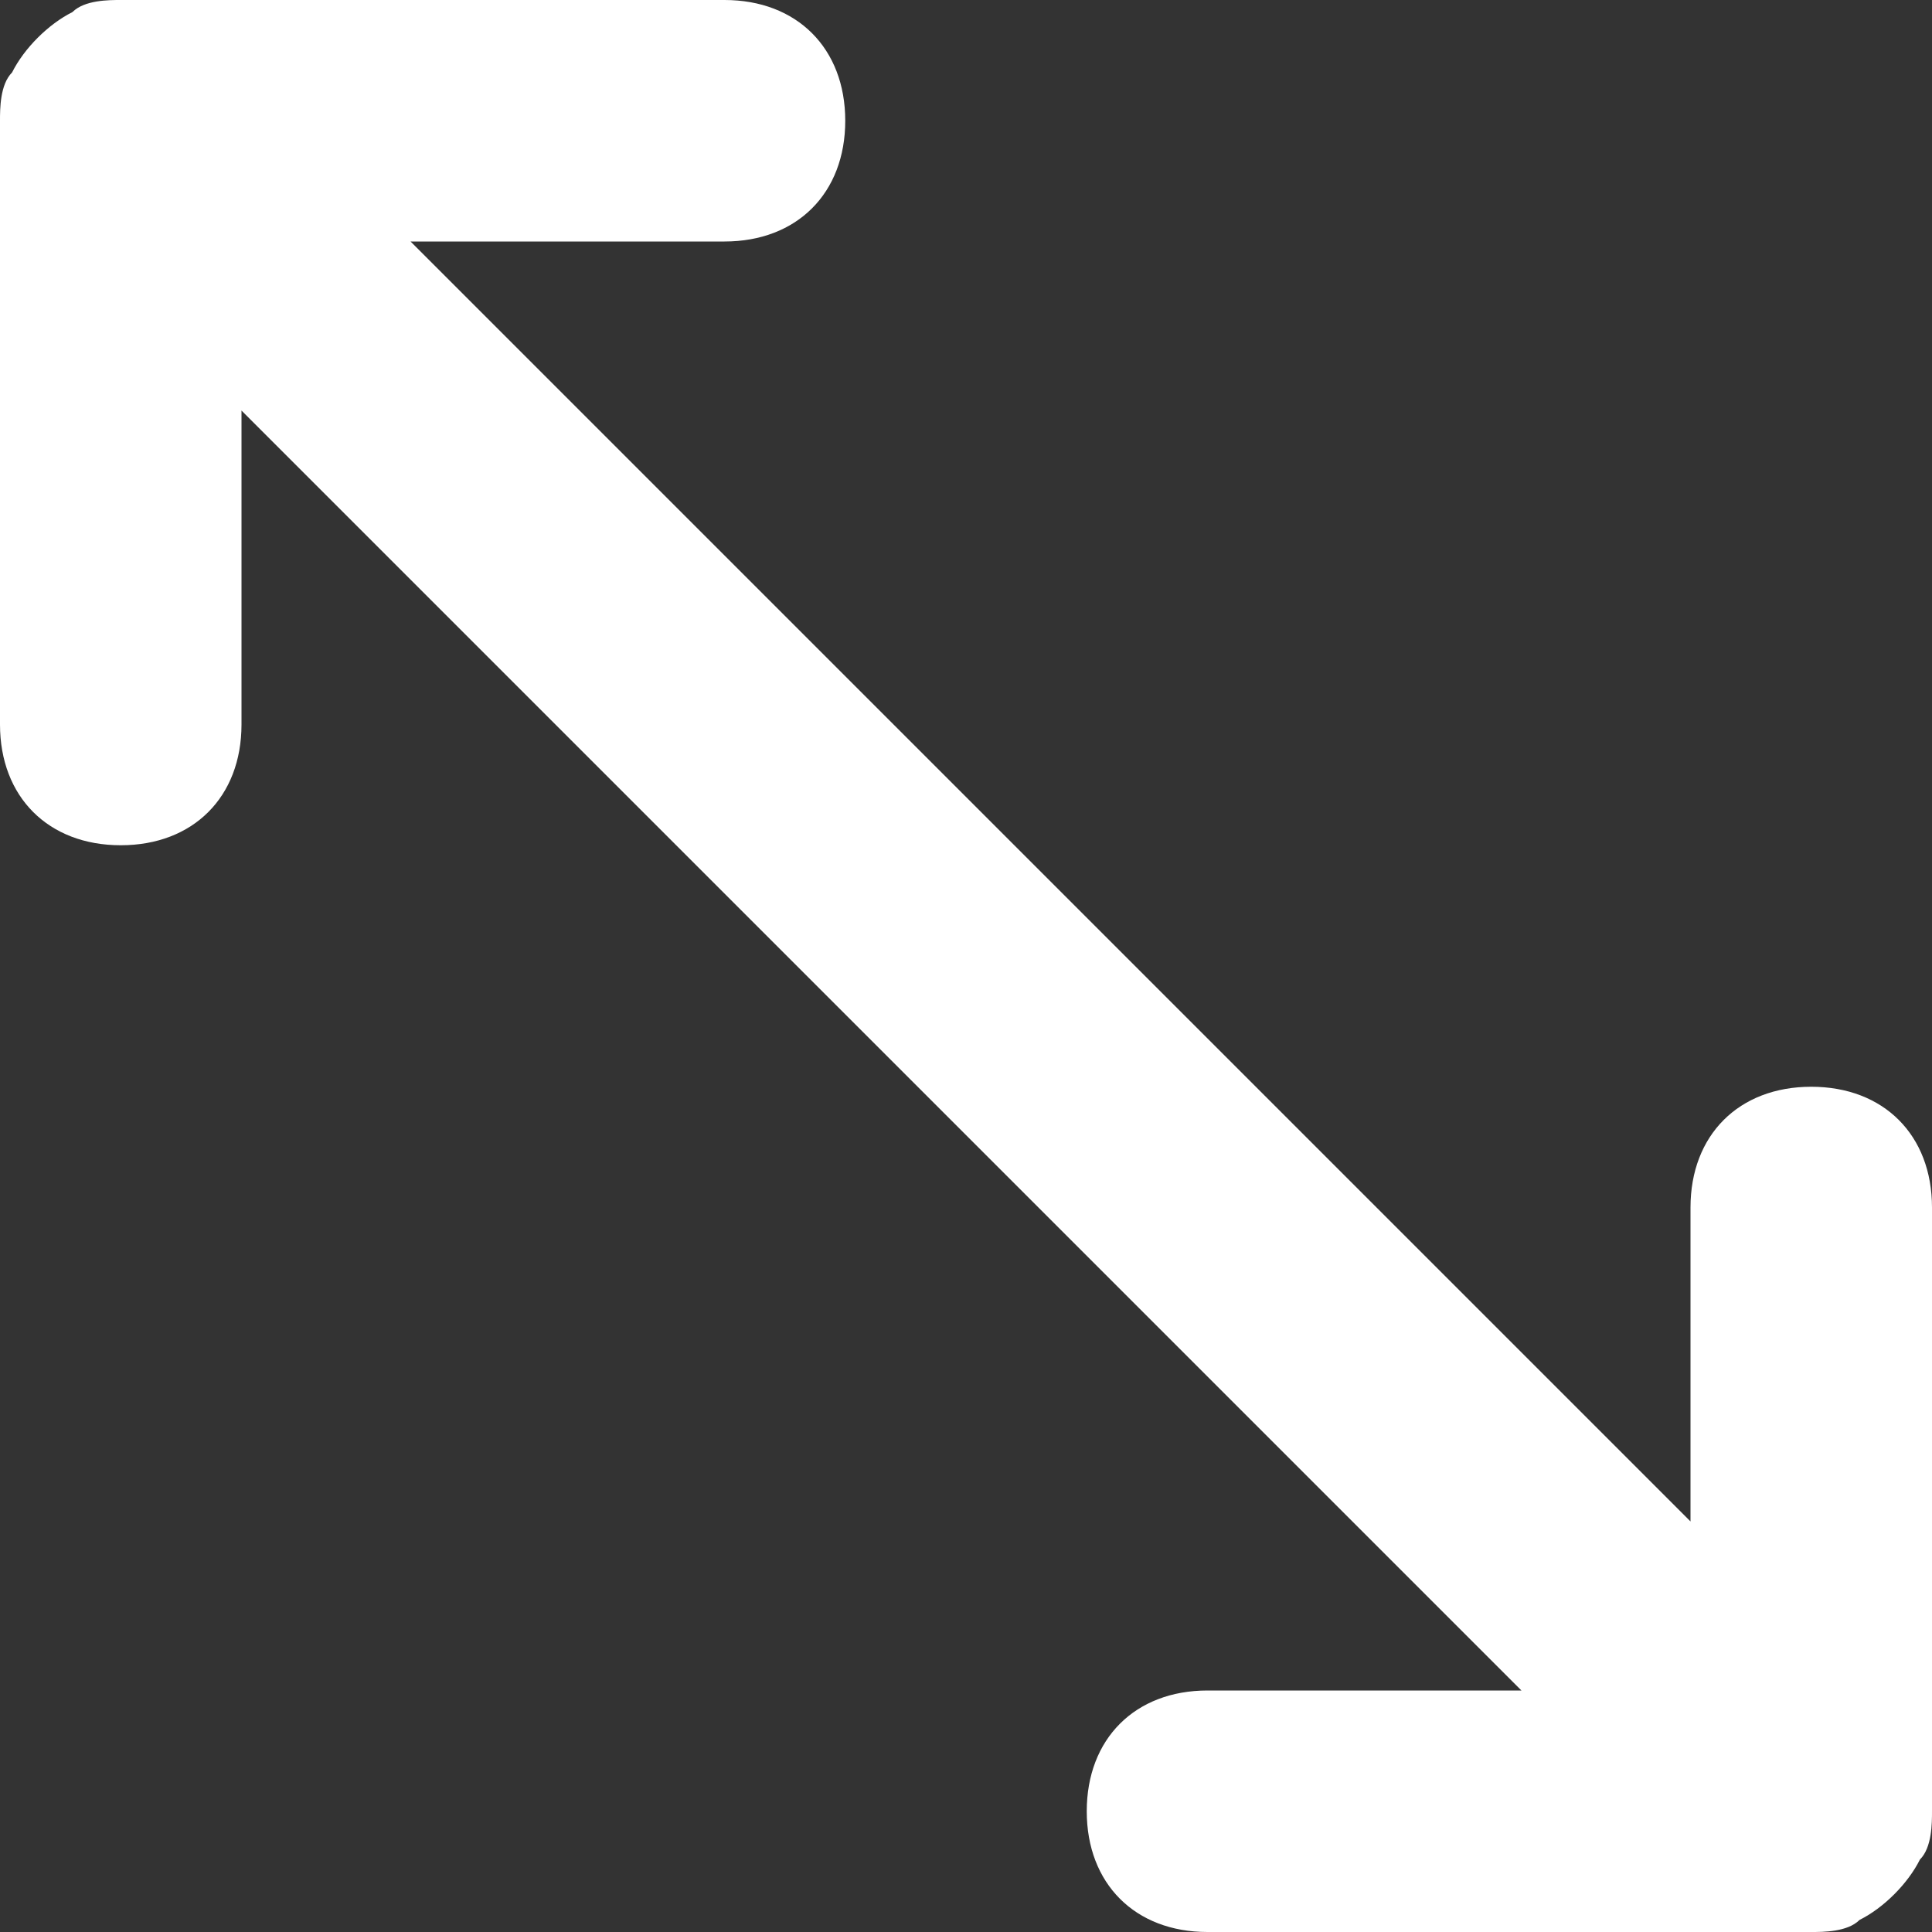 <?xml version="1.0" encoding="utf-8"?>
<!-- Generator: Adobe Illustrator 24.0.2, SVG Export Plug-In . SVG Version: 6.00 Build 0)  -->
<svg version="1.1" id="레이어_1" xmlns="http://www.w3.org/2000/svg" xmlns:xlink="http://www.w3.org/1999/xlink" x="0px"
	 y="0px" viewBox="0 0 16 16" style="enable-background:new 0 0 16 16;" xml:space="preserve">
<rect x="0" y="0" width="16" height="16" fill="#333333" stroke="none"/>
<style type="text/css">
	.st0{fill:#FFFFFF;}
</style>
<path class="st0" d="M16,10c0-0.6-0.4-1-1-1s-1,0.4-1,1v2.6L3.4,2H6c0.6,0,1-0.4,1-1S6.6,0,6,0H1C0.9,0,0.7,0,0.6,0.1
	C0.4,0.2,0.2,0.4,0.1,0.6C0,0.7,0,0.9,0,1v5c0,0.6,0.4,1,1,1s1-0.4,1-1V3.4L12.6,14H10c-0.6,0-1,0.4-1,1s0.4,1,1,1h5
	c0.1,0,0.3,0,0.4-0.1c0.2-0.1,0.4-0.3,0.5-0.5C16,15.3,16,15.1,16,15V10z"/>
</svg>
